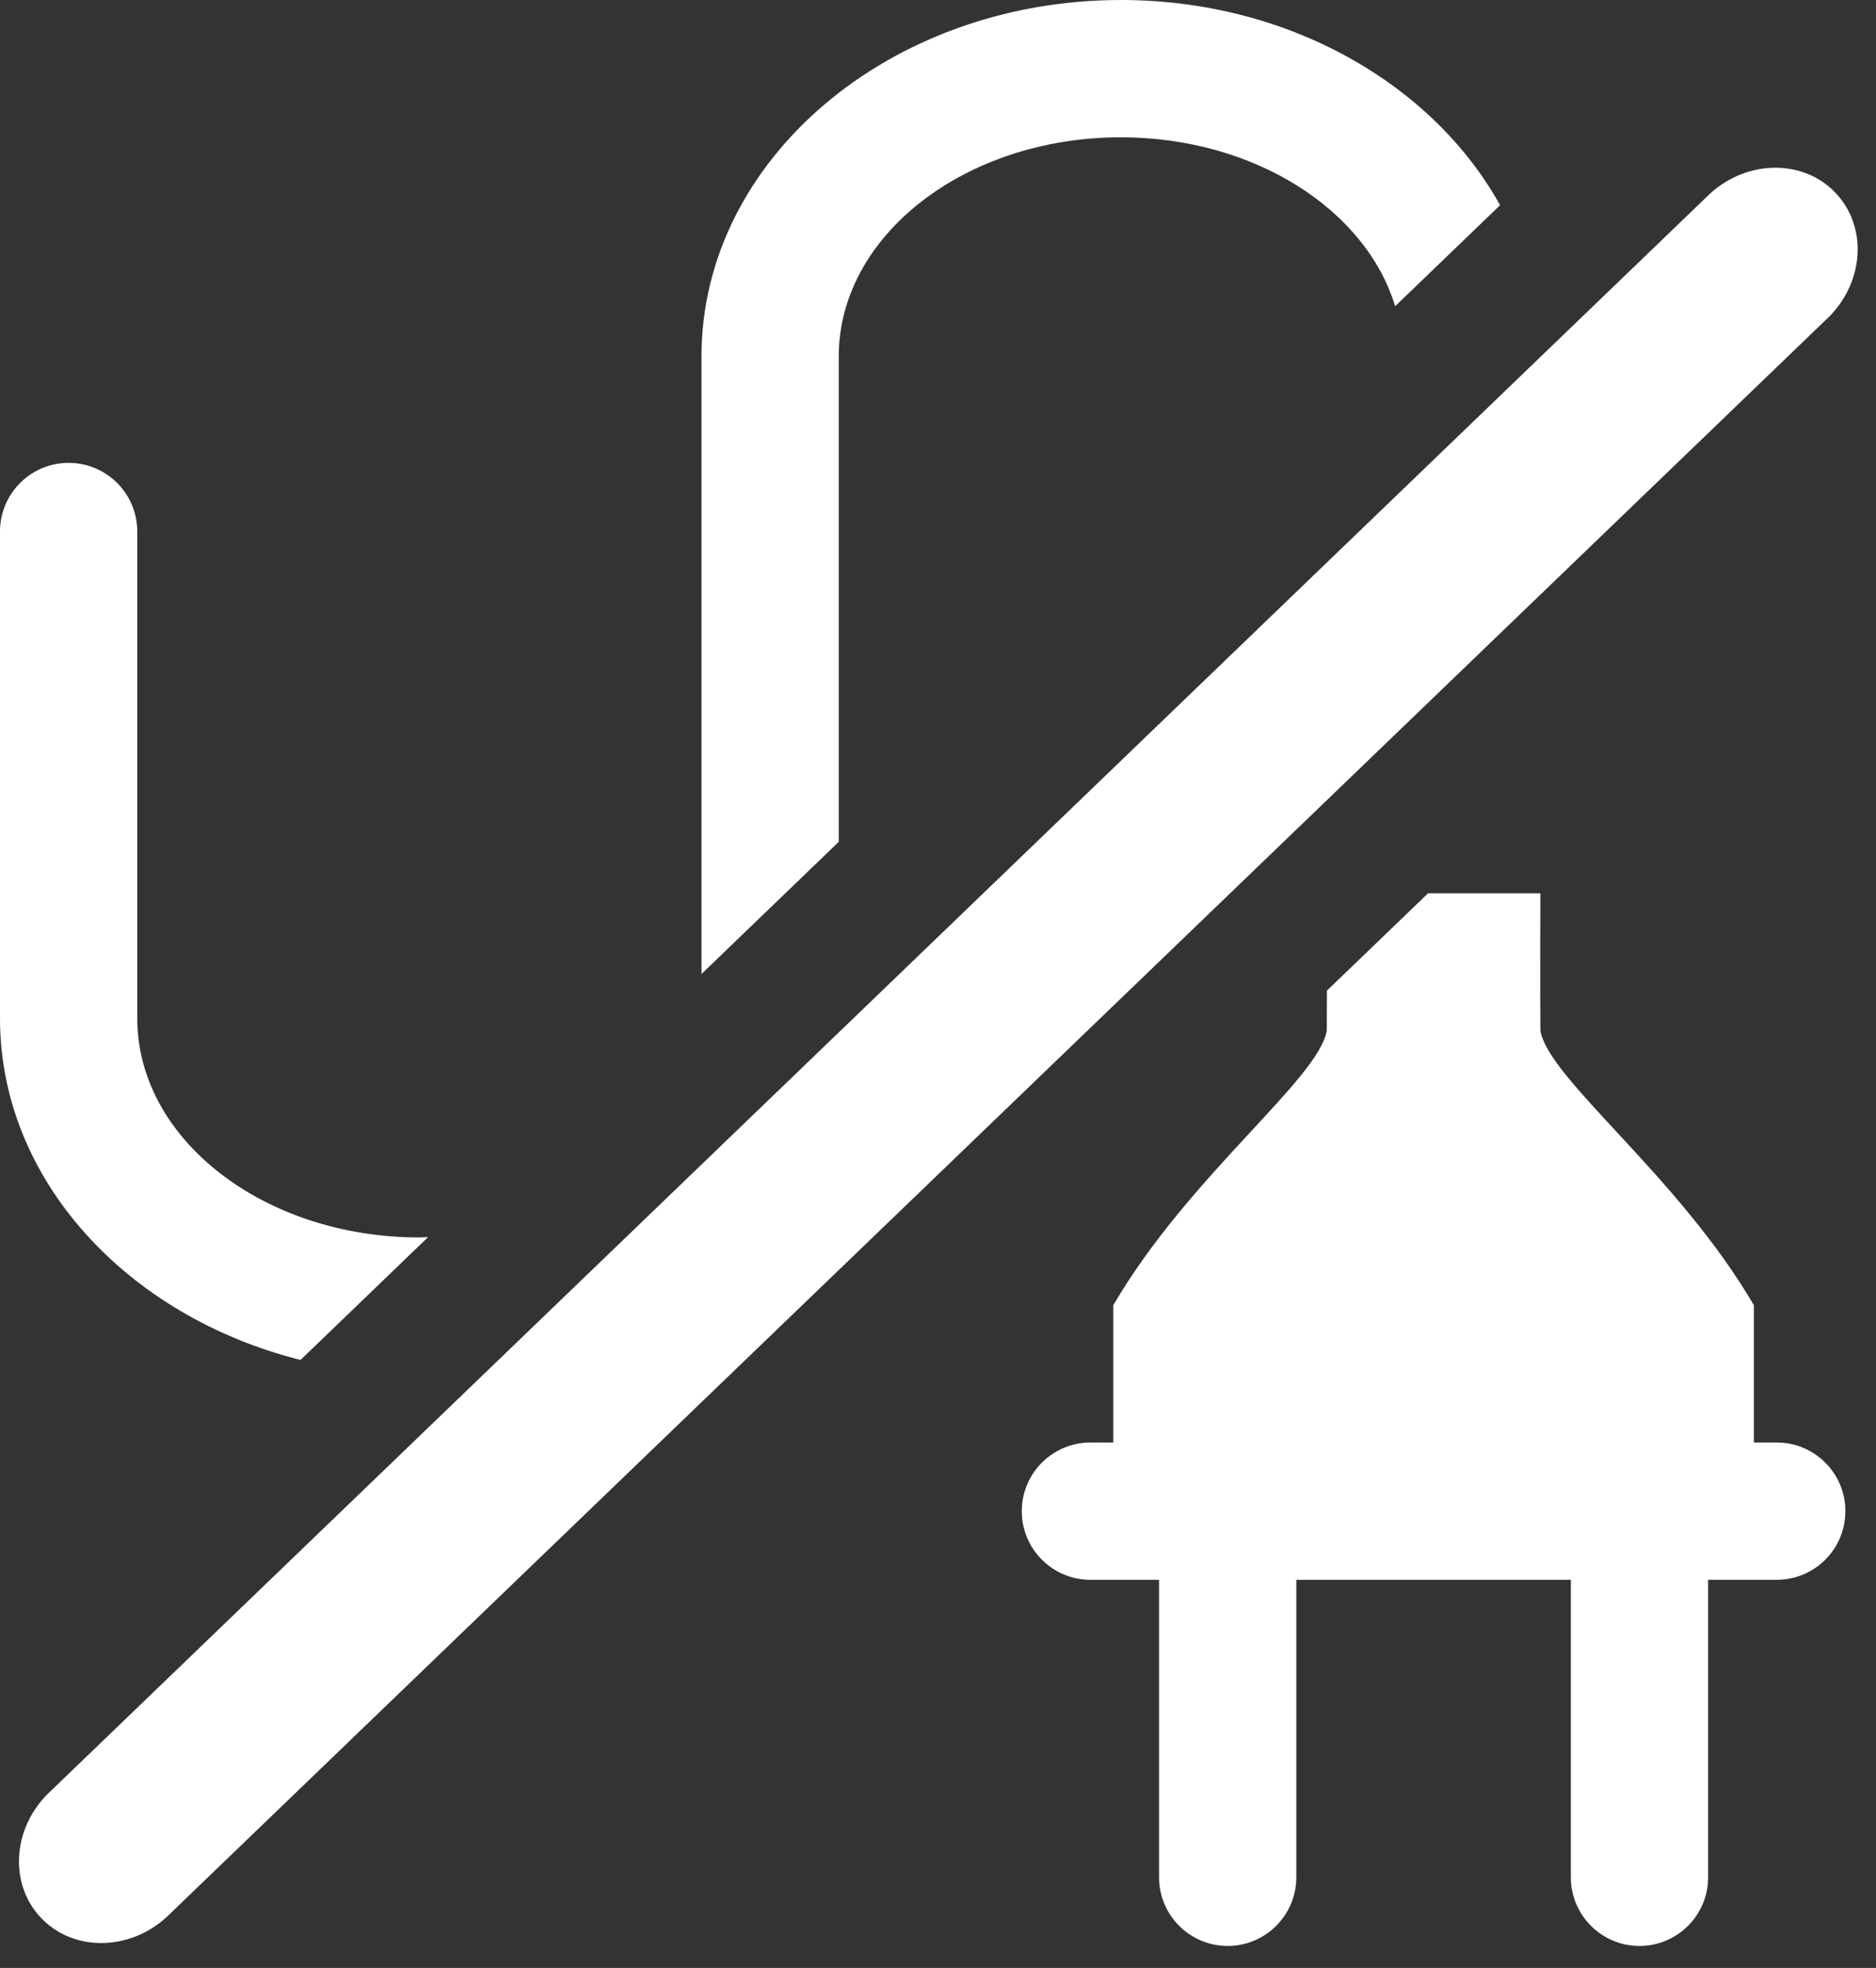 <svg width="41" height="43" viewBox="0 0 41 43" fill="none" xmlns="http://www.w3.org/2000/svg">
<rect x="0" y="0" width="41" height="43" fill="#333333" stroke="none"/>
<path fill-rule="evenodd" clip-rule="evenodd" d="M1.122 39.121L37.376 4.228C38.21 3.471 39.45 3.478 40.144 4.244C40.839 5.01 40.726 6.244 39.891 7.001L3.637 41.892C2.803 42.65 1.563 42.642 0.869 41.876C0.175 41.11 0.288 39.876 1.122 39.121Z" fill="white"/>
<path d="M6.568 29.715L9.357 27.03C9.293 27.032 9.23 27.038 9.166 27.038C5.766 27.038 3 24.891 3 22.251V11.614C3 10.785 2.329 10.114 1.5 10.114C0.671 10.114 0 10.785 0 11.614V22.252C0 25.779 2.777 28.761 6.568 29.715Z" fill="white"/>
<path d="M18.331 18.394V7.787C18.331 5.147 21.097 3 24.496 3C27.409 3 29.85 4.579 30.491 6.691L32.784 4.484C31.317 1.839 28.159 0 24.496 0C19.442 0 15.331 3.493 15.331 7.787V21.282L18.331 18.394Z" fill="white"/>
<path fill-rule="evenodd" clip-rule="evenodd" d="M38.831 31.519H38.331V28.519C36.681 25.691 33.848 23.585 33.665 22.519C33.657 21.449 33.665 19.519 33.665 19.519H31.331H31.21L29 21.645C29 21.959 28.999 22.264 28.997 22.519C28.814 23.585 25.981 25.691 24.331 28.519V31.519H23.831C23.003 31.519 22.331 32.191 22.331 33.019C22.331 33.847 23.003 34.519 23.831 34.519H25.331V41.019C25.331 41.847 26.003 42.519 26.831 42.519C27.659 42.519 28.331 41.847 28.331 41.019V34.519H34.331V41.019C34.331 41.847 35.003 42.519 35.831 42.519C36.659 42.519 37.331 41.847 37.331 41.019V34.519H38.831C39.659 34.519 40.331 33.847 40.331 33.019C40.331 32.191 39.659 31.519 38.831 31.519Z" fill="white"/>
</svg>
